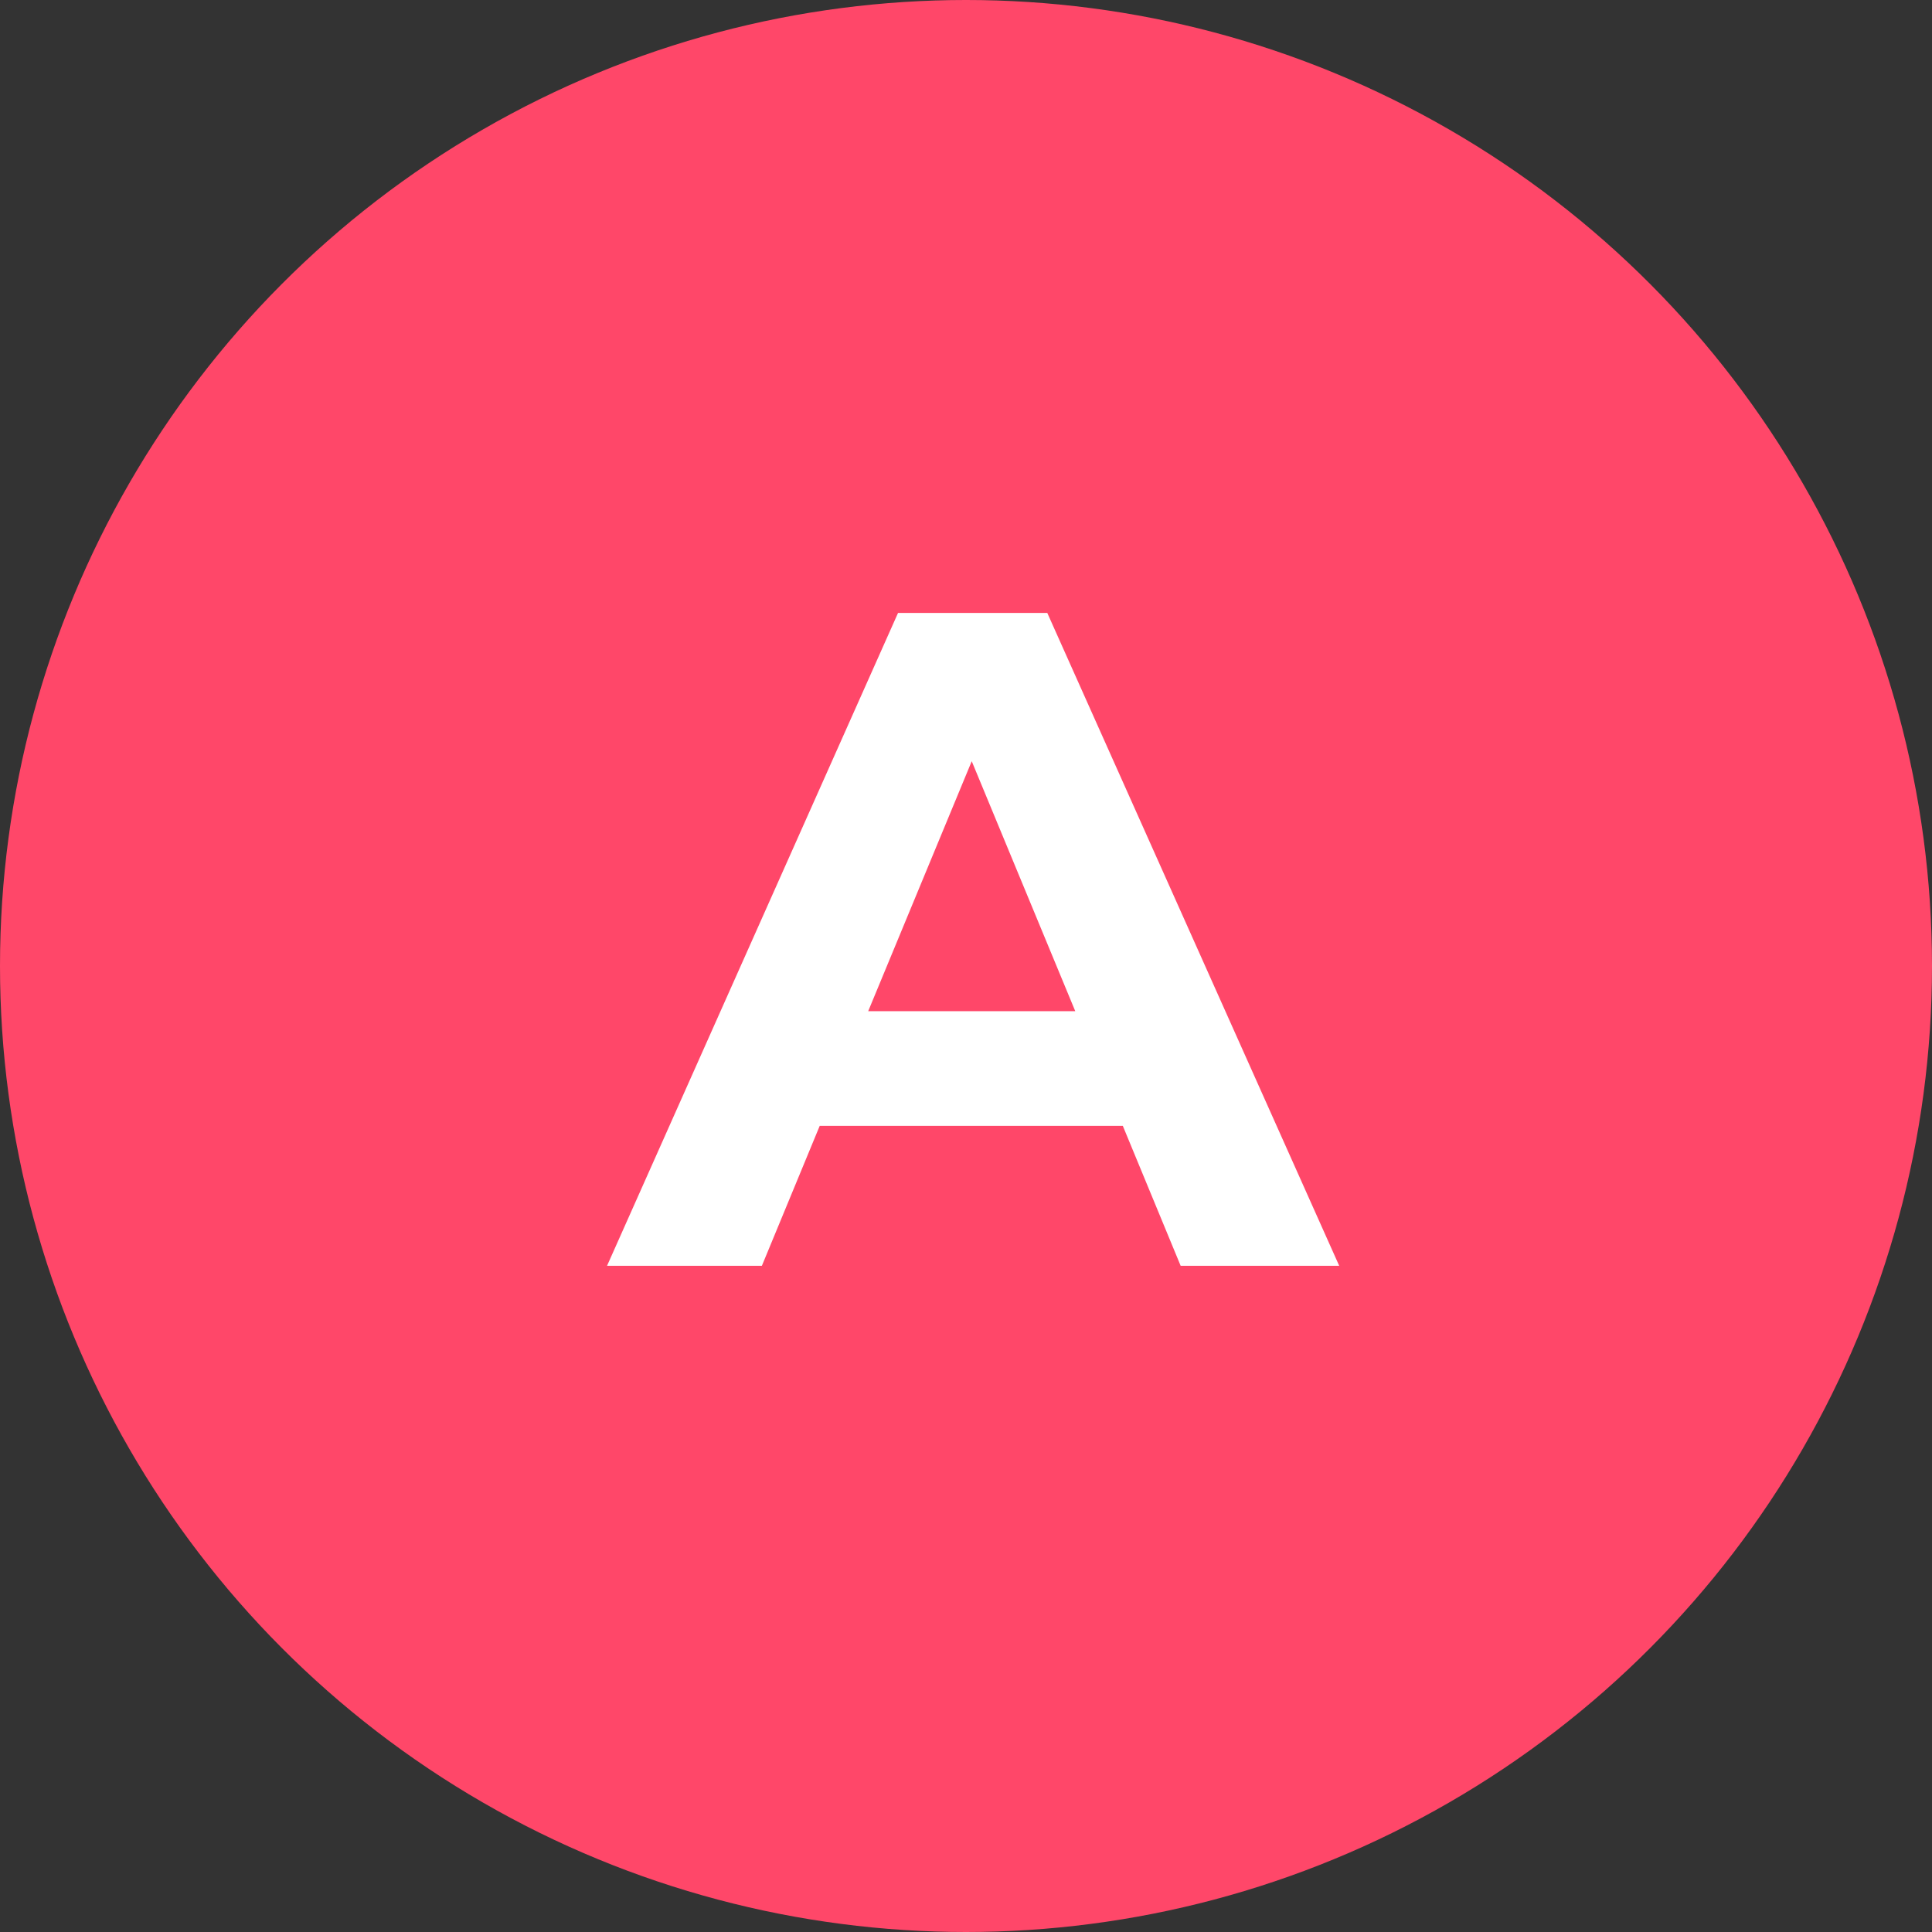 <svg width="29" height="29" viewBox="0 0 29 29" fill="none" xmlns="http://www.w3.org/2000/svg">
    <rect x="0" y="0" width="29" height="29" fill="#333333" stroke="none"/>
    <circle cx="14.5" cy="14.5" r="14.5" fill="#FF4769"/>
    <path d="M16.854 16.9H12.304L11.436 19H9.112L13.48 9.2H15.72L20.102 19H17.722L16.854 16.9ZM16.14 15.178L14.586 11.426L13.032 15.178H16.14Z" fill="white"/>
</svg>
